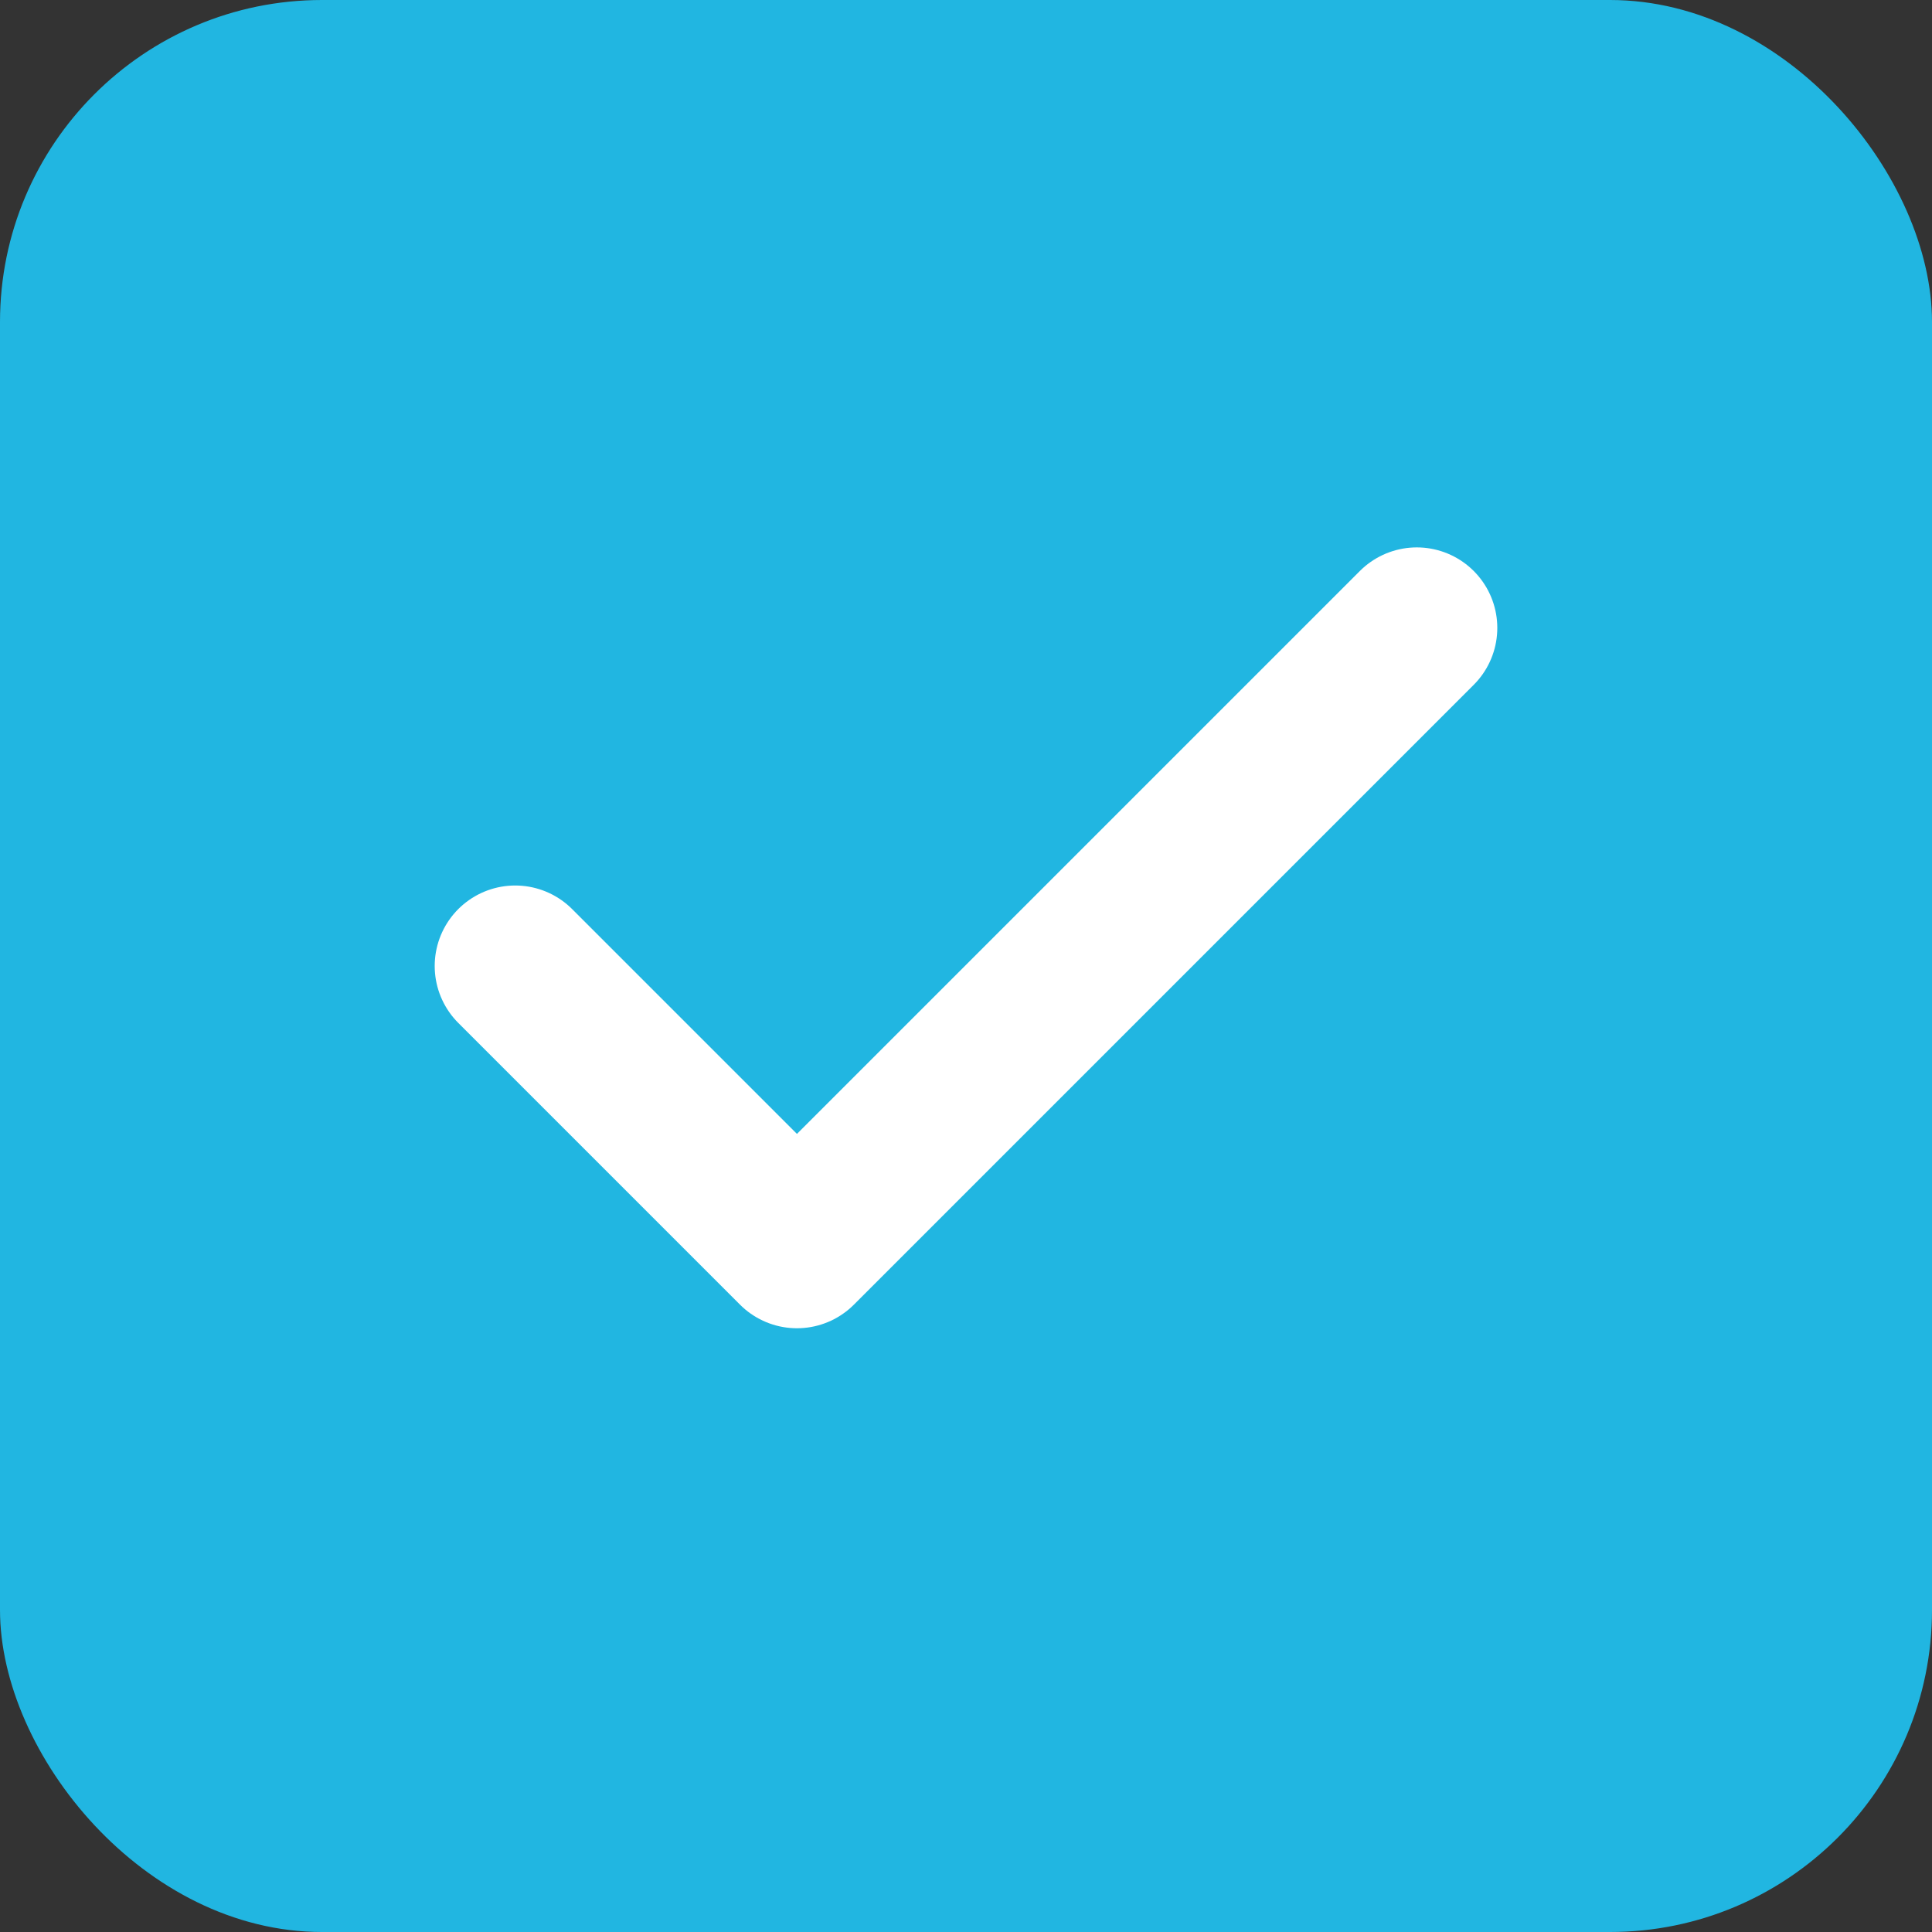 <svg width="18" height="18" viewBox="0 0 18 18" fill="none" xmlns="http://www.w3.org/2000/svg">
<rect x="0" y="0" width="18" height="18" fill="#333333" stroke="none"/>
<rect width="18" height="18" rx="3" fill="#21B6E1"/>
<path d="M13.2 5.85L7.425 11.625L4.8 9" stroke="white" stroke-width="1.5" stroke-linecap="round" stroke-linejoin="round"/>
</svg>

